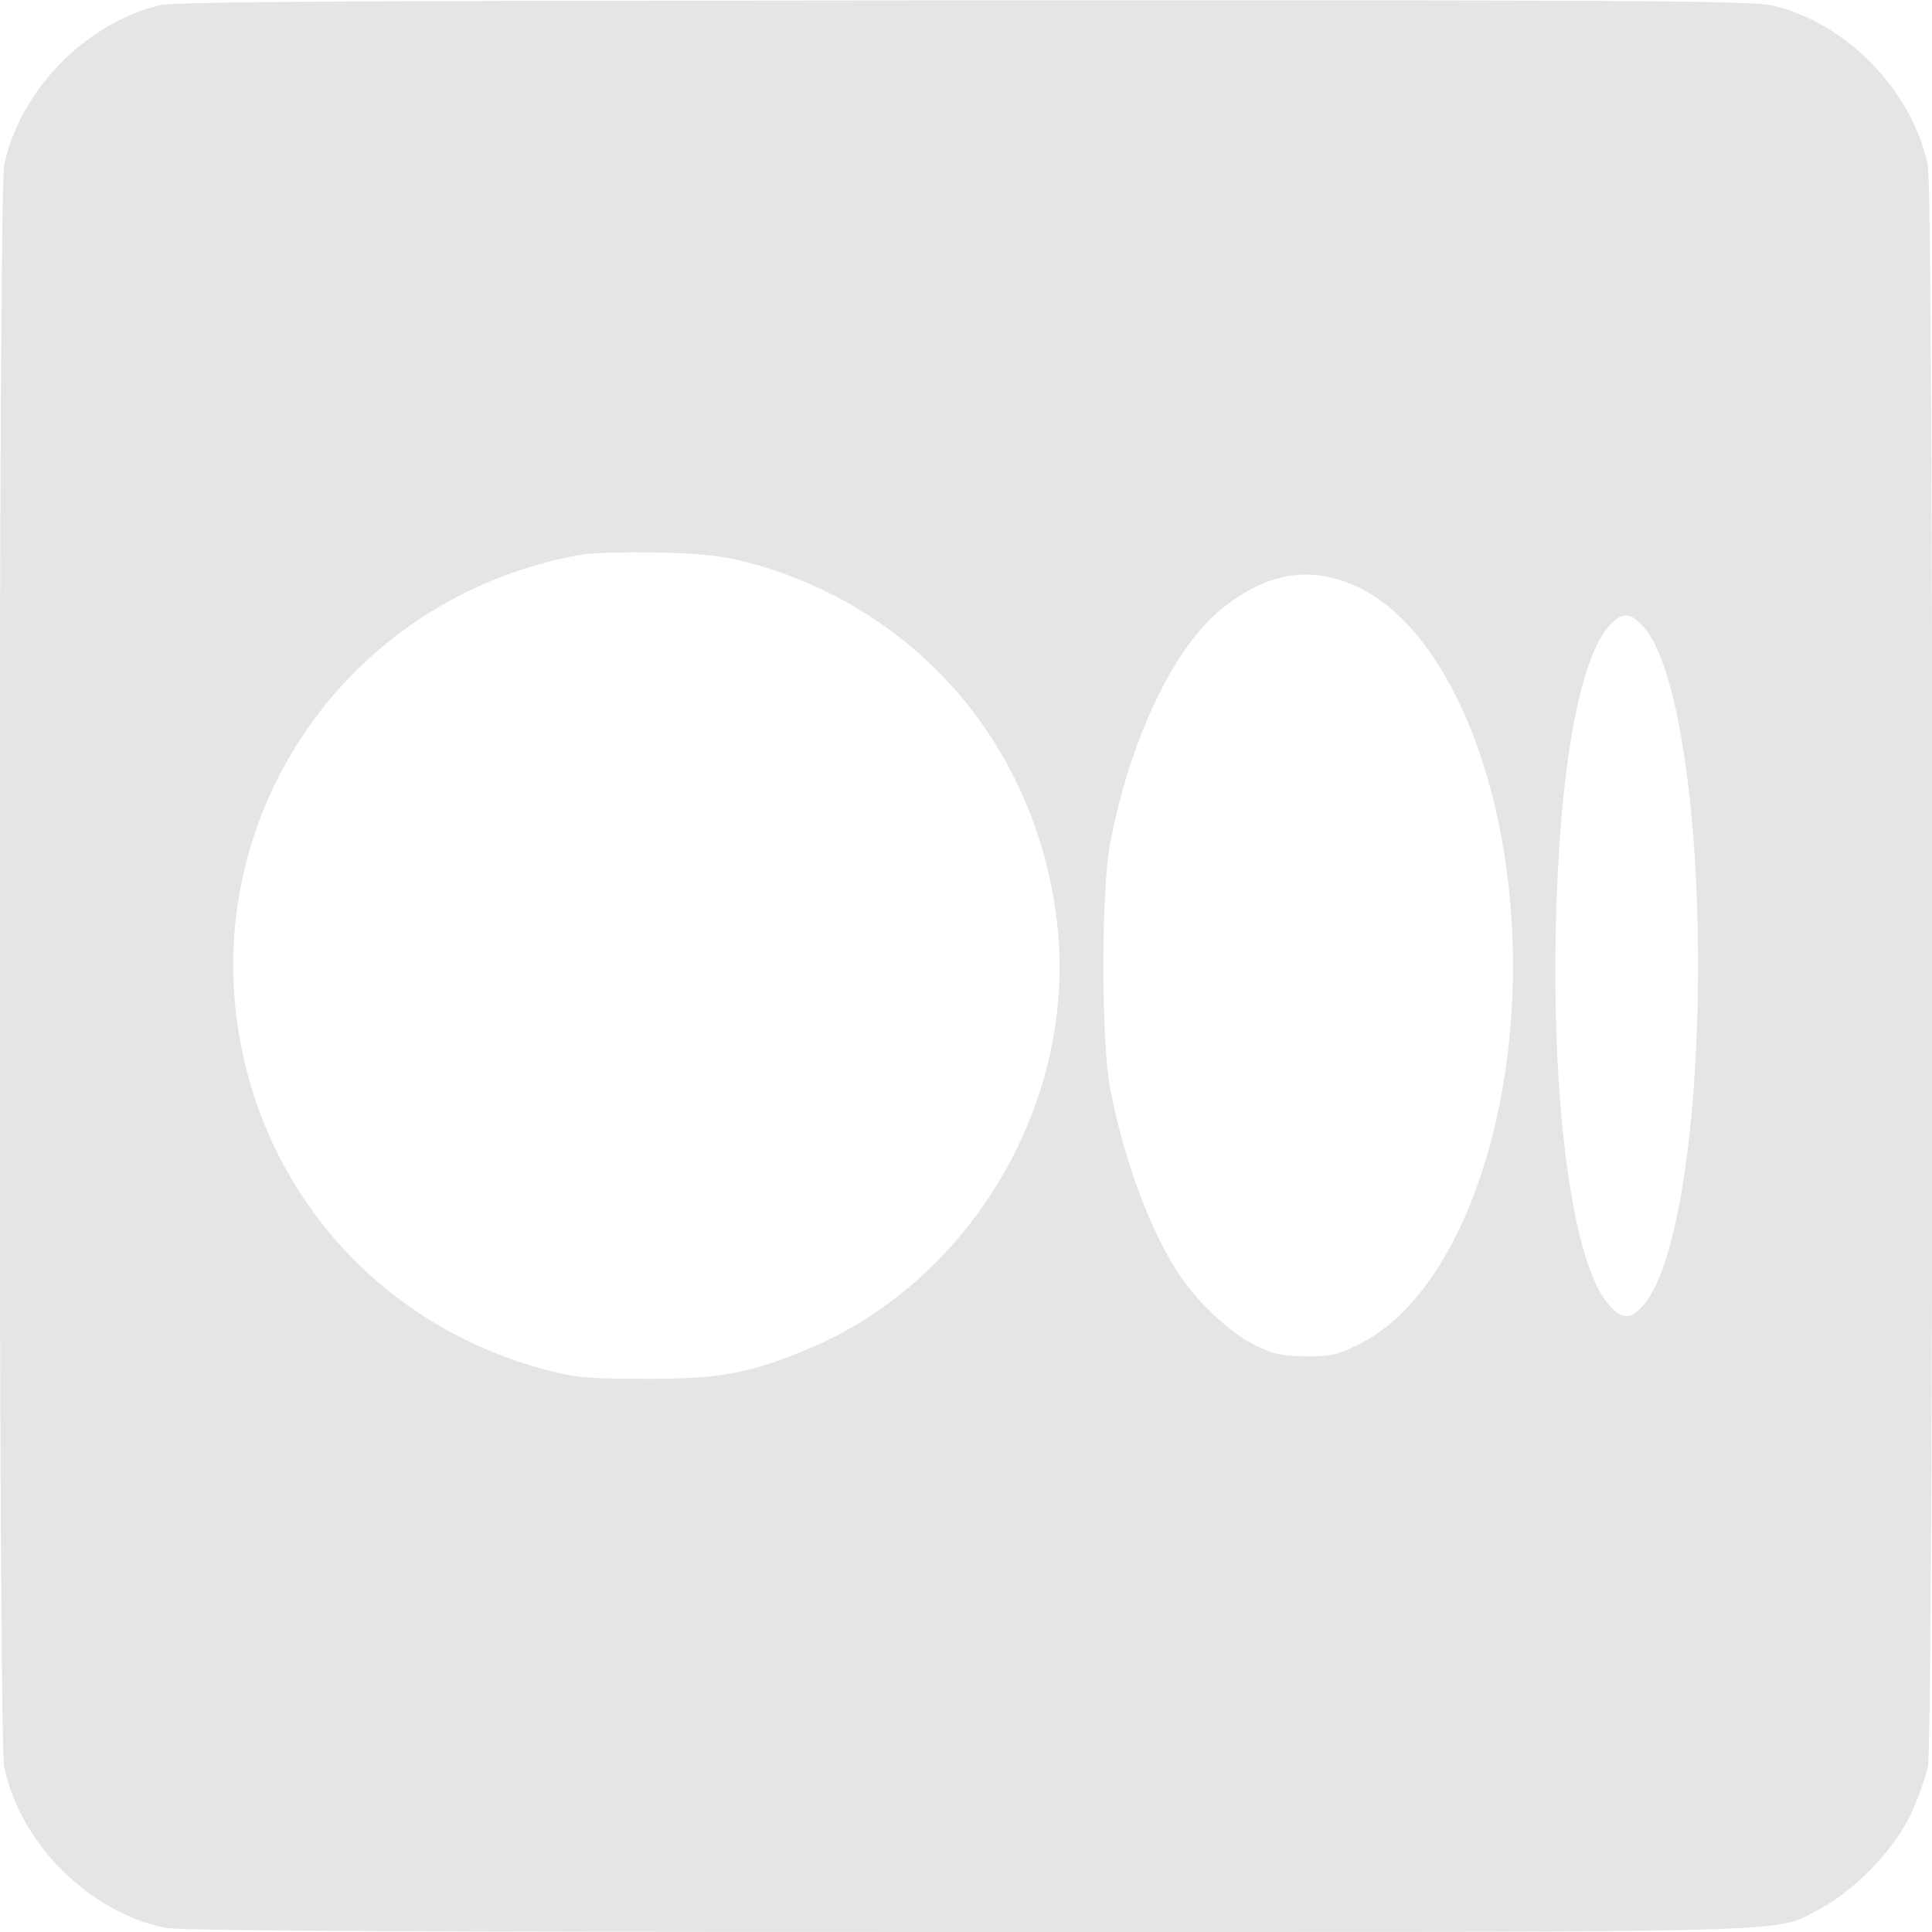 <?xml version="1.0" standalone="no"?>
<!DOCTYPE svg PUBLIC "-//W3C//DTD SVG 20010904//EN"
 "http://www.w3.org/TR/2001/REC-SVG-20010904/DTD/svg10.dtd">
<svg version="1.0" xmlns="http://www.w3.org/2000/svg"
 width="512pt" height="512pt" viewBox="0 0 512 512"
 preserveAspectRatio="xMidYMid meet">

<g transform="translate(0,512) scale(0.1,-0.1)"
fill="#e5e5e6" stroke="none">
<path d="M423 5106 c-198 -48 -371 -227 -412 -424 -16 -75 -16 -4169 0 -4244
42 -203 224 -385 427 -427 37 -8 660 -11 2125 -11 2283 0 2135 -4 2261 62 91
48 195 156 239 248 19 41 40 99 46 128 16 75 16 4169 0 4244 -41 197 -215 377
-410 423 -56 13 -322 15 -2144 14 -1643 -1 -2091 -3 -2132 -13z m1557 -1476
c451 -119 770 -491 822 -961 51 -464 -222 -935 -651 -1120 -160 -68 -242 -84
-441 -83 -156 0 -185 3 -272 26 -353 96 -632 352 -754 692 -232 652 170 1342
855 1466 25 5 116 7 201 6 121 -3 174 -9 240 -26z m1625 -69 c192 -95 344
-393 390 -764 68 -546 -108 -1099 -393 -1239 -58 -29 -76 -33 -142 -32 -62 0
-85 5 -134 29 -64 32 -146 107 -196 180 -79 115 -151 308 -188 500 -24 128
-24 522 0 650 52 275 169 520 296 622 123 99 241 116 367 54z m752 -104 c85
-96 143 -460 143 -894 0 -434 -57 -794 -141 -897 -38 -45 -59 -45 -96 -3 -94
107 -150 511 -140 997 9 417 62 716 143 803 33 36 56 34 91 -6z"/>
</g>
</svg>
